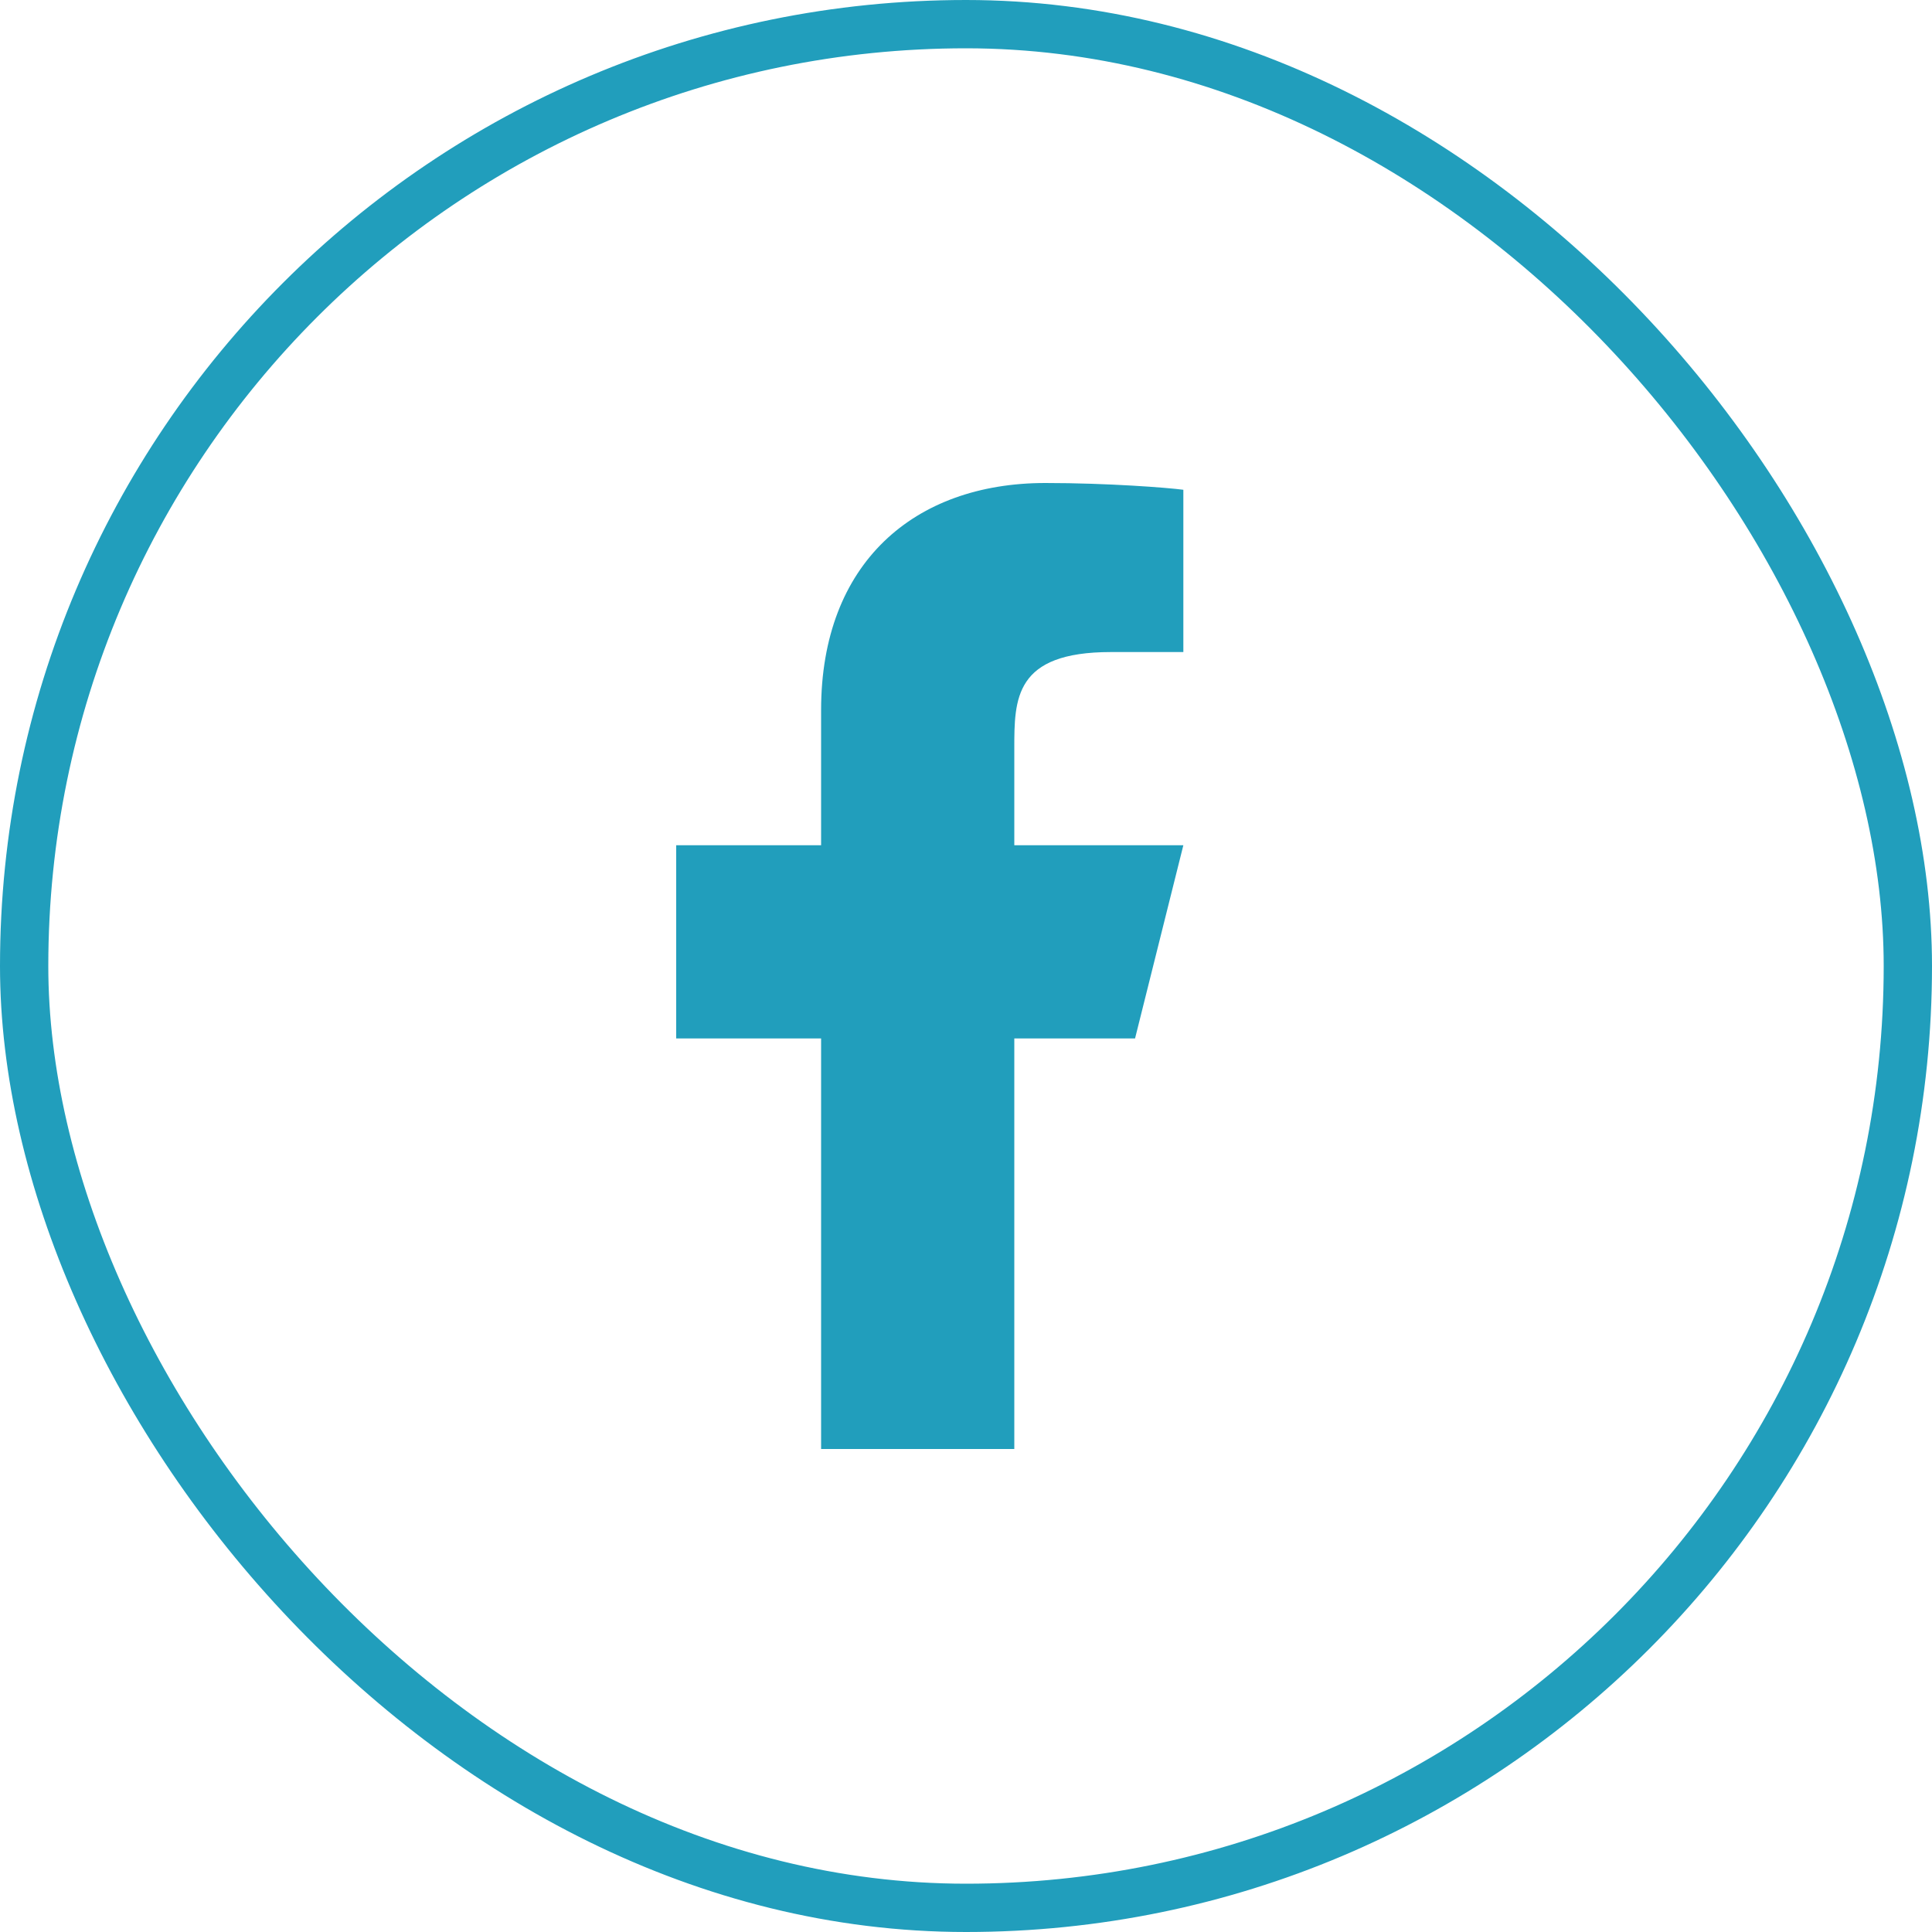 <svg width="40" height="40" viewBox="0 0 40 40" fill="none" xmlns="http://www.w3.org/2000/svg">
<rect x="0.5" y="0.5" width="39" height="39" rx="19.5" stroke="#219EBC"/>
<path d="M21 21.5H23.5L24.5 17.5H21V15.5C21 14.47 21 13.5 23 13.5H24.5V10.14C24.174 10.097 22.943 10 21.643 10C18.928 10 17 11.657 17 14.7V17.5H14V21.5H17V30H21V21.5Z" fill="#219EBC"/>
</svg>
